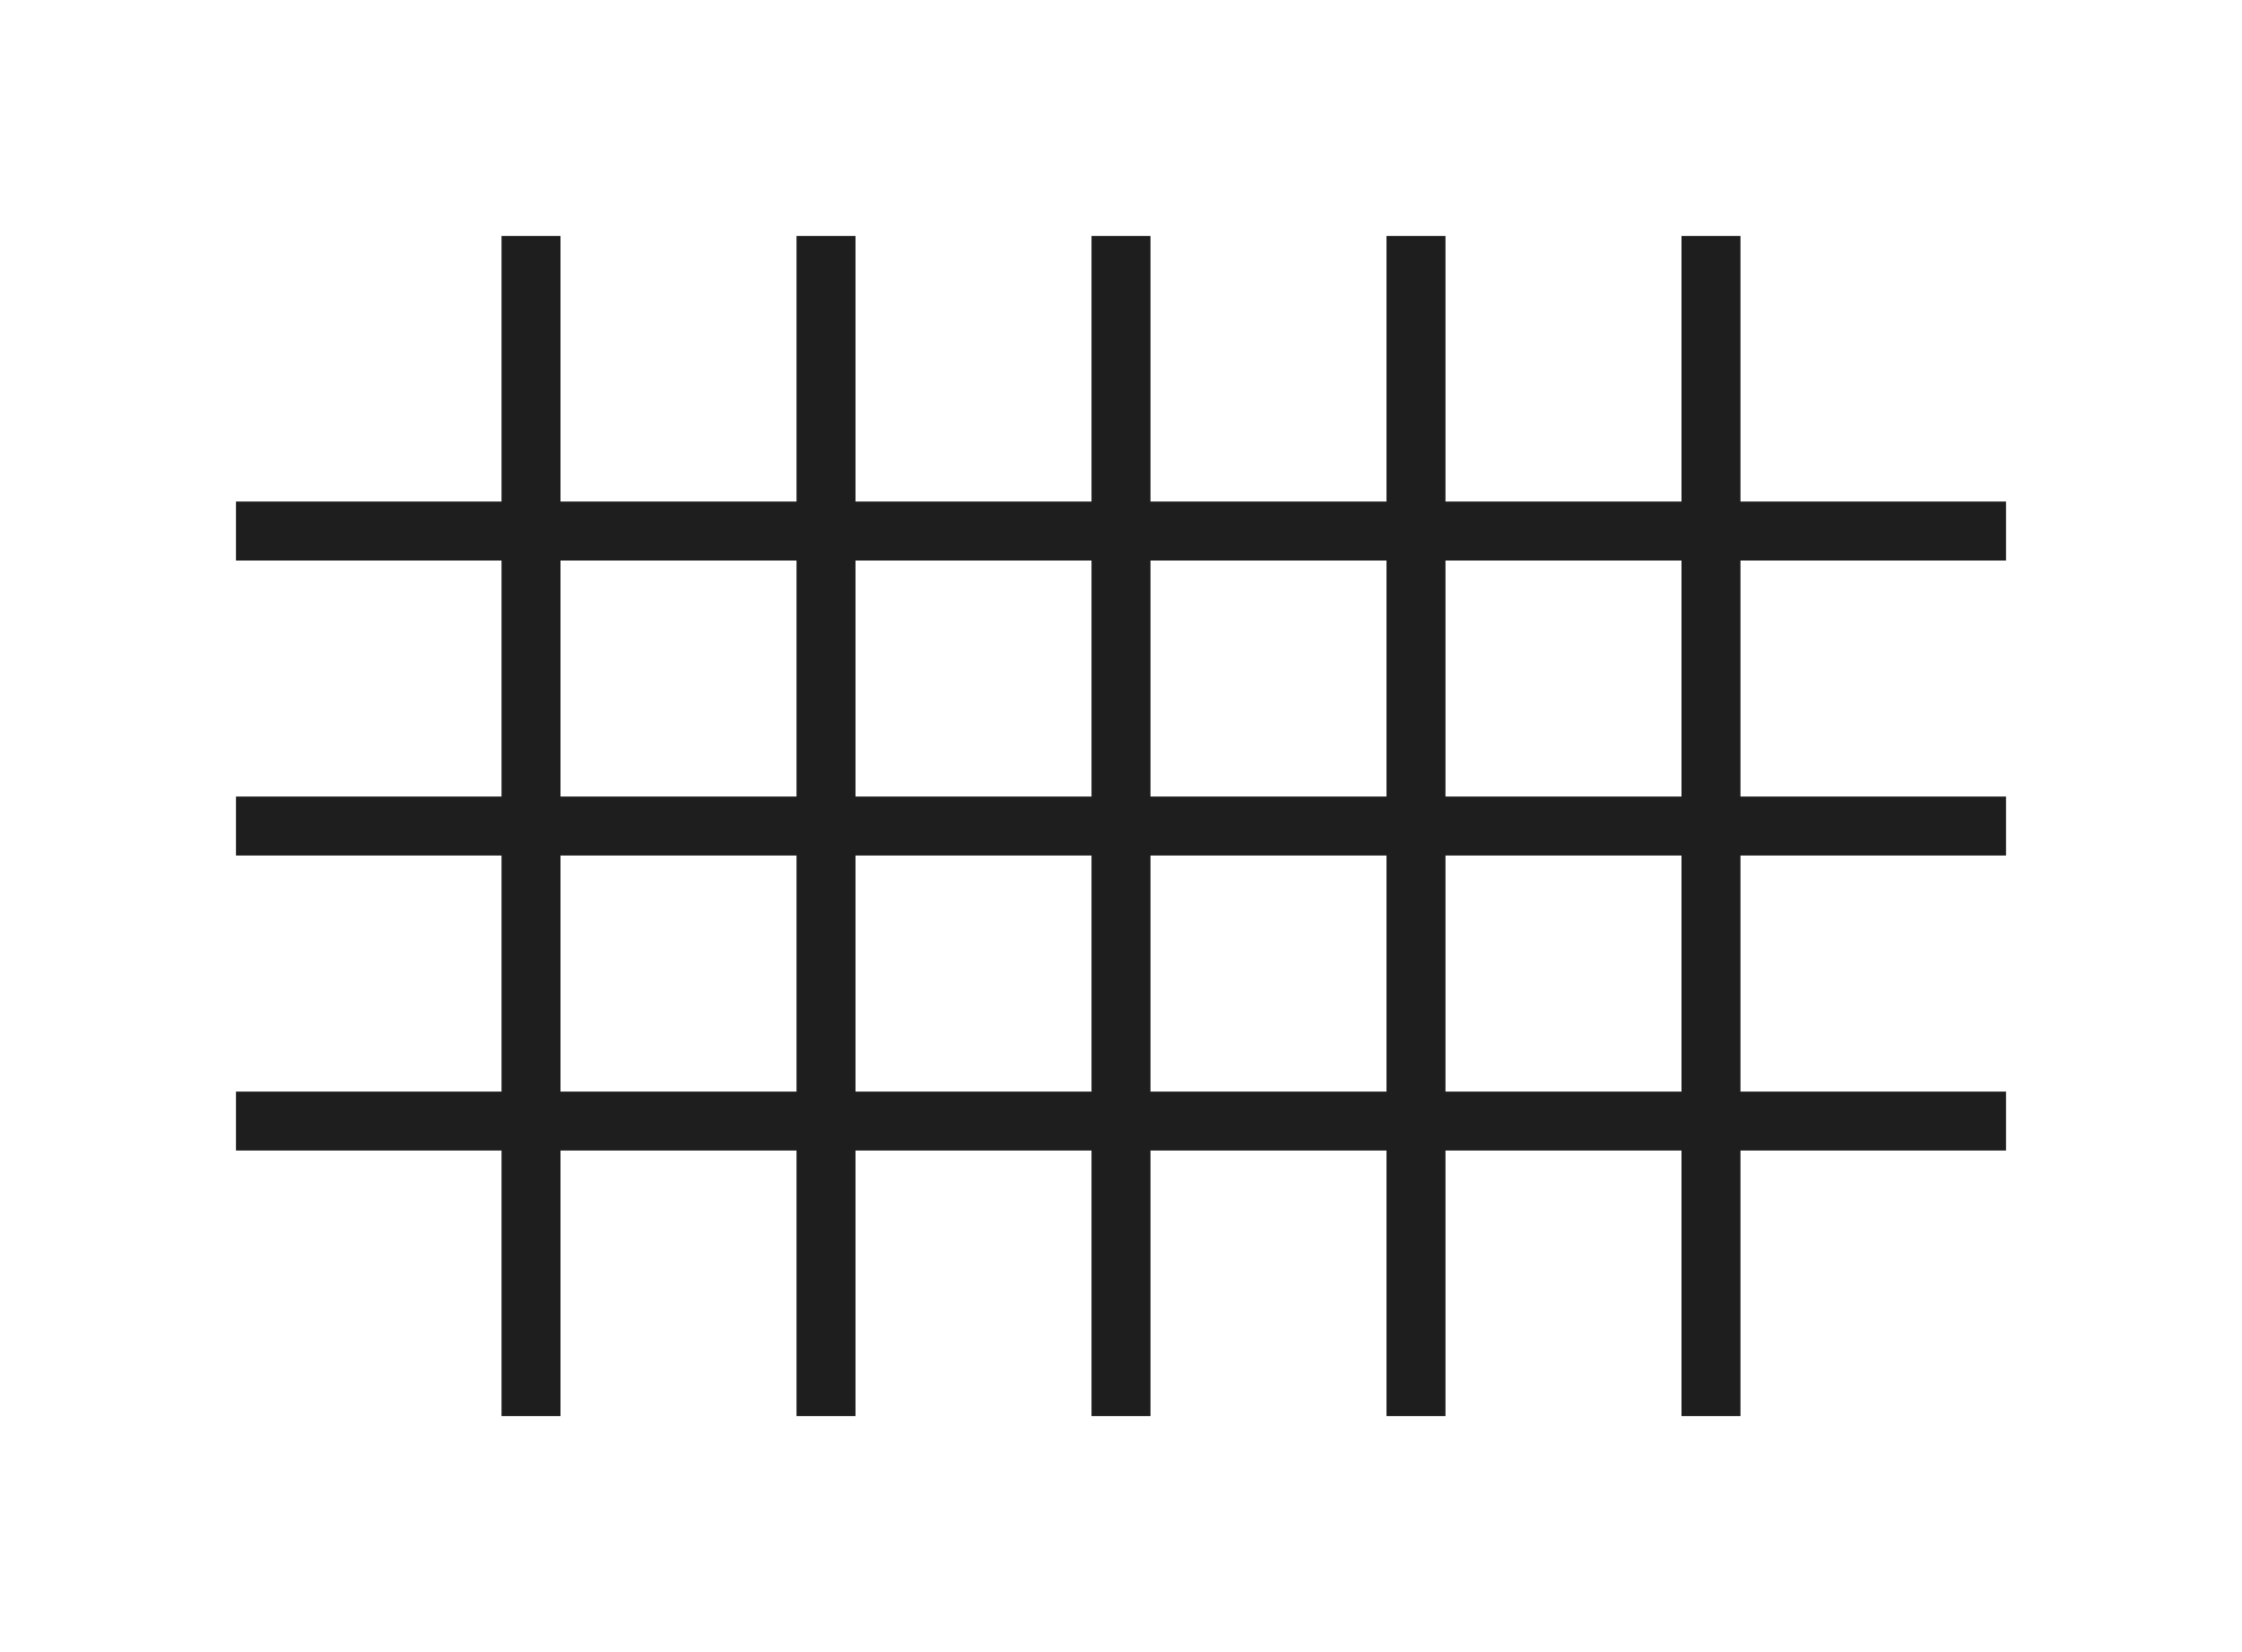<svg xmlns="http://www.w3.org/2000/svg" xmlns:xhtml="http://www.w3.org/1999/xhtml" xmlns:xlink="http://www.w3.org/1999/xlink" viewBox="-4 -4 38 28"><g xmlns="http://www.w3.org/2000/svg" transform="translate(-4,-3) rotate(0)" data-svg-item-container-id="xbsImJiVh" data-item-id="xbsImJiVh">  <g style="opacity: 1; mix-blend-mode: normal;"> <defs/> <g filter="">   </g>  <g id="animation-container-xbsImJiVh"/>       <g><g transform="matrix(1,0,0,1,4,3)">  <g style="opacity: 1; mix-blend-mode: normal;"> <defs/> <g filter=""><g mode="edit" style="opacity: 1;"><g> </g> <path d="M 15 0 L 15 20  M 20 0 L 20 20  M 10 0 L 10 20  M 5 0 L 5 20  M 25 0 L 25 20  M 0 5 L 30 5  M 0 10 L 30 10  M 0 15 L 30 15  " stroke-width="1px" stroke="rgba(30,30,30,1.0)" stroke-dasharray="" stroke-dashoffset="0" fill="none" style="stroke-linejoin: round;"/></g>   </g>  <g id="animation-container-JMT6Oearu"/>        </g></g></g> </g></g></svg>